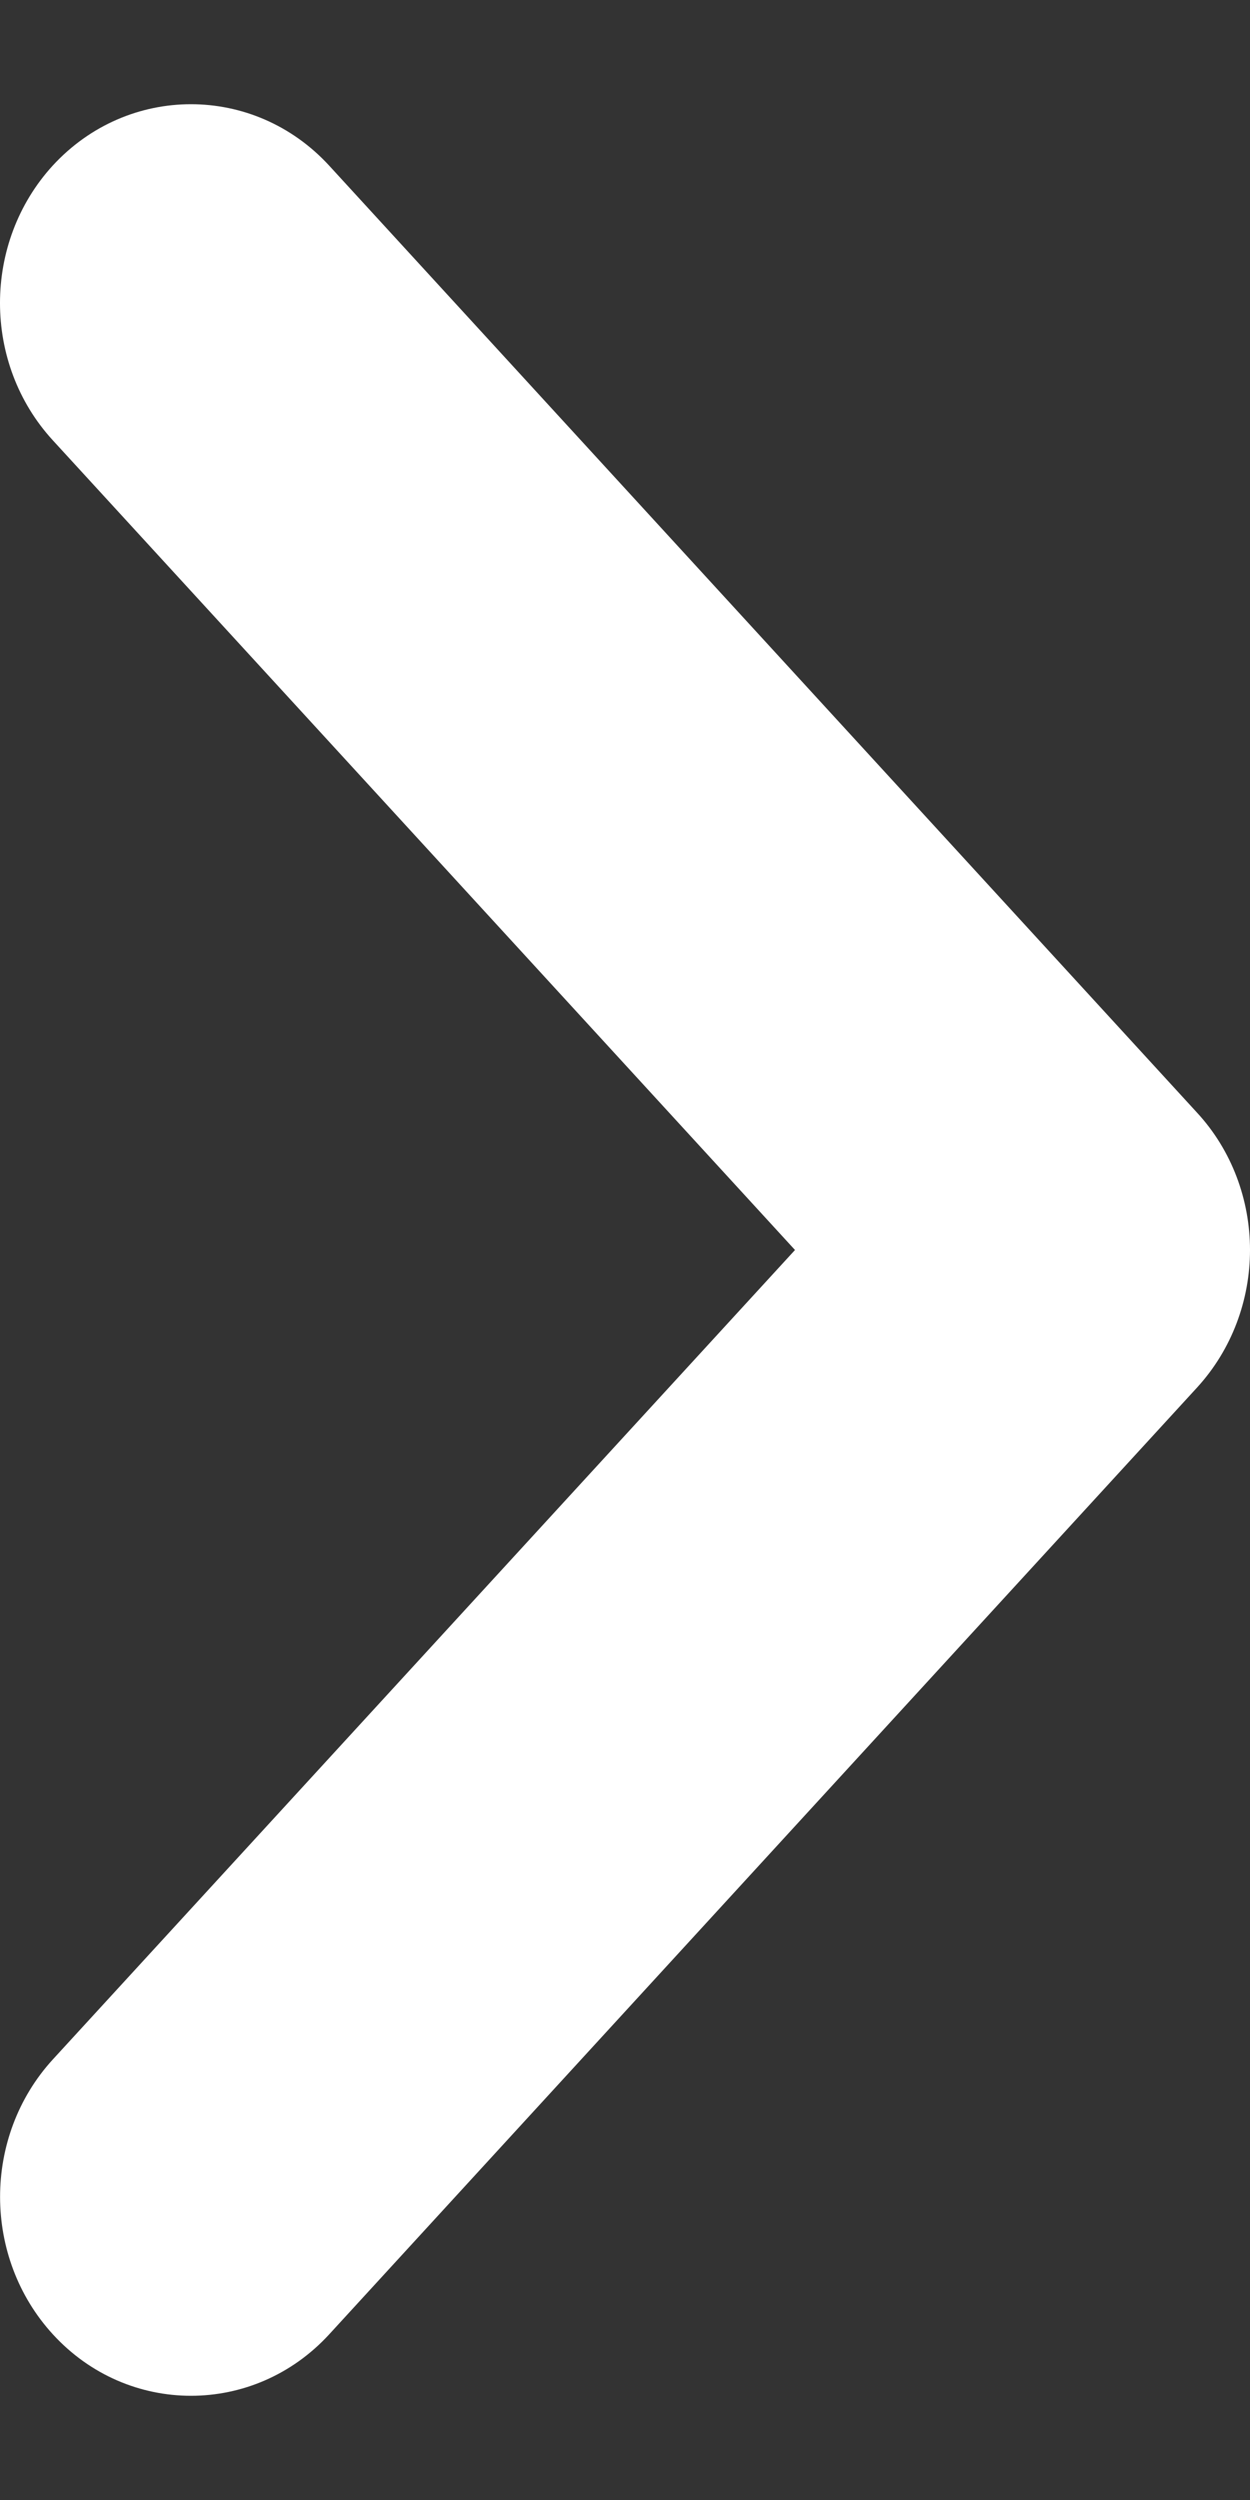 <svg width="6" height="12" viewBox="0 0 6 12" fill="none" xmlns="http://www.w3.org/2000/svg">
<rect x="0" y="0" width="6" height="12" fill="#333333" stroke="none"/>
<path fill-rule="evenodd" clip-rule="evenodd" d="M0.253 9.886L3.816 6L0.254 2.114C-0.085 1.745 -0.084 1.164 0.253 0.795C0.614 0.402 1.219 0.402 1.58 0.795L5.746 5.341C5.913 5.522 6 5.76 6 6C6 6.24 5.913 6.477 5.747 6.659L1.58 11.205C1.219 11.598 0.614 11.598 0.254 11.205M0.253 9.886C-0.084 10.255 -0.084 10.836 0.254 11.205L0.253 9.886Z" fill="white"/>
</svg>
